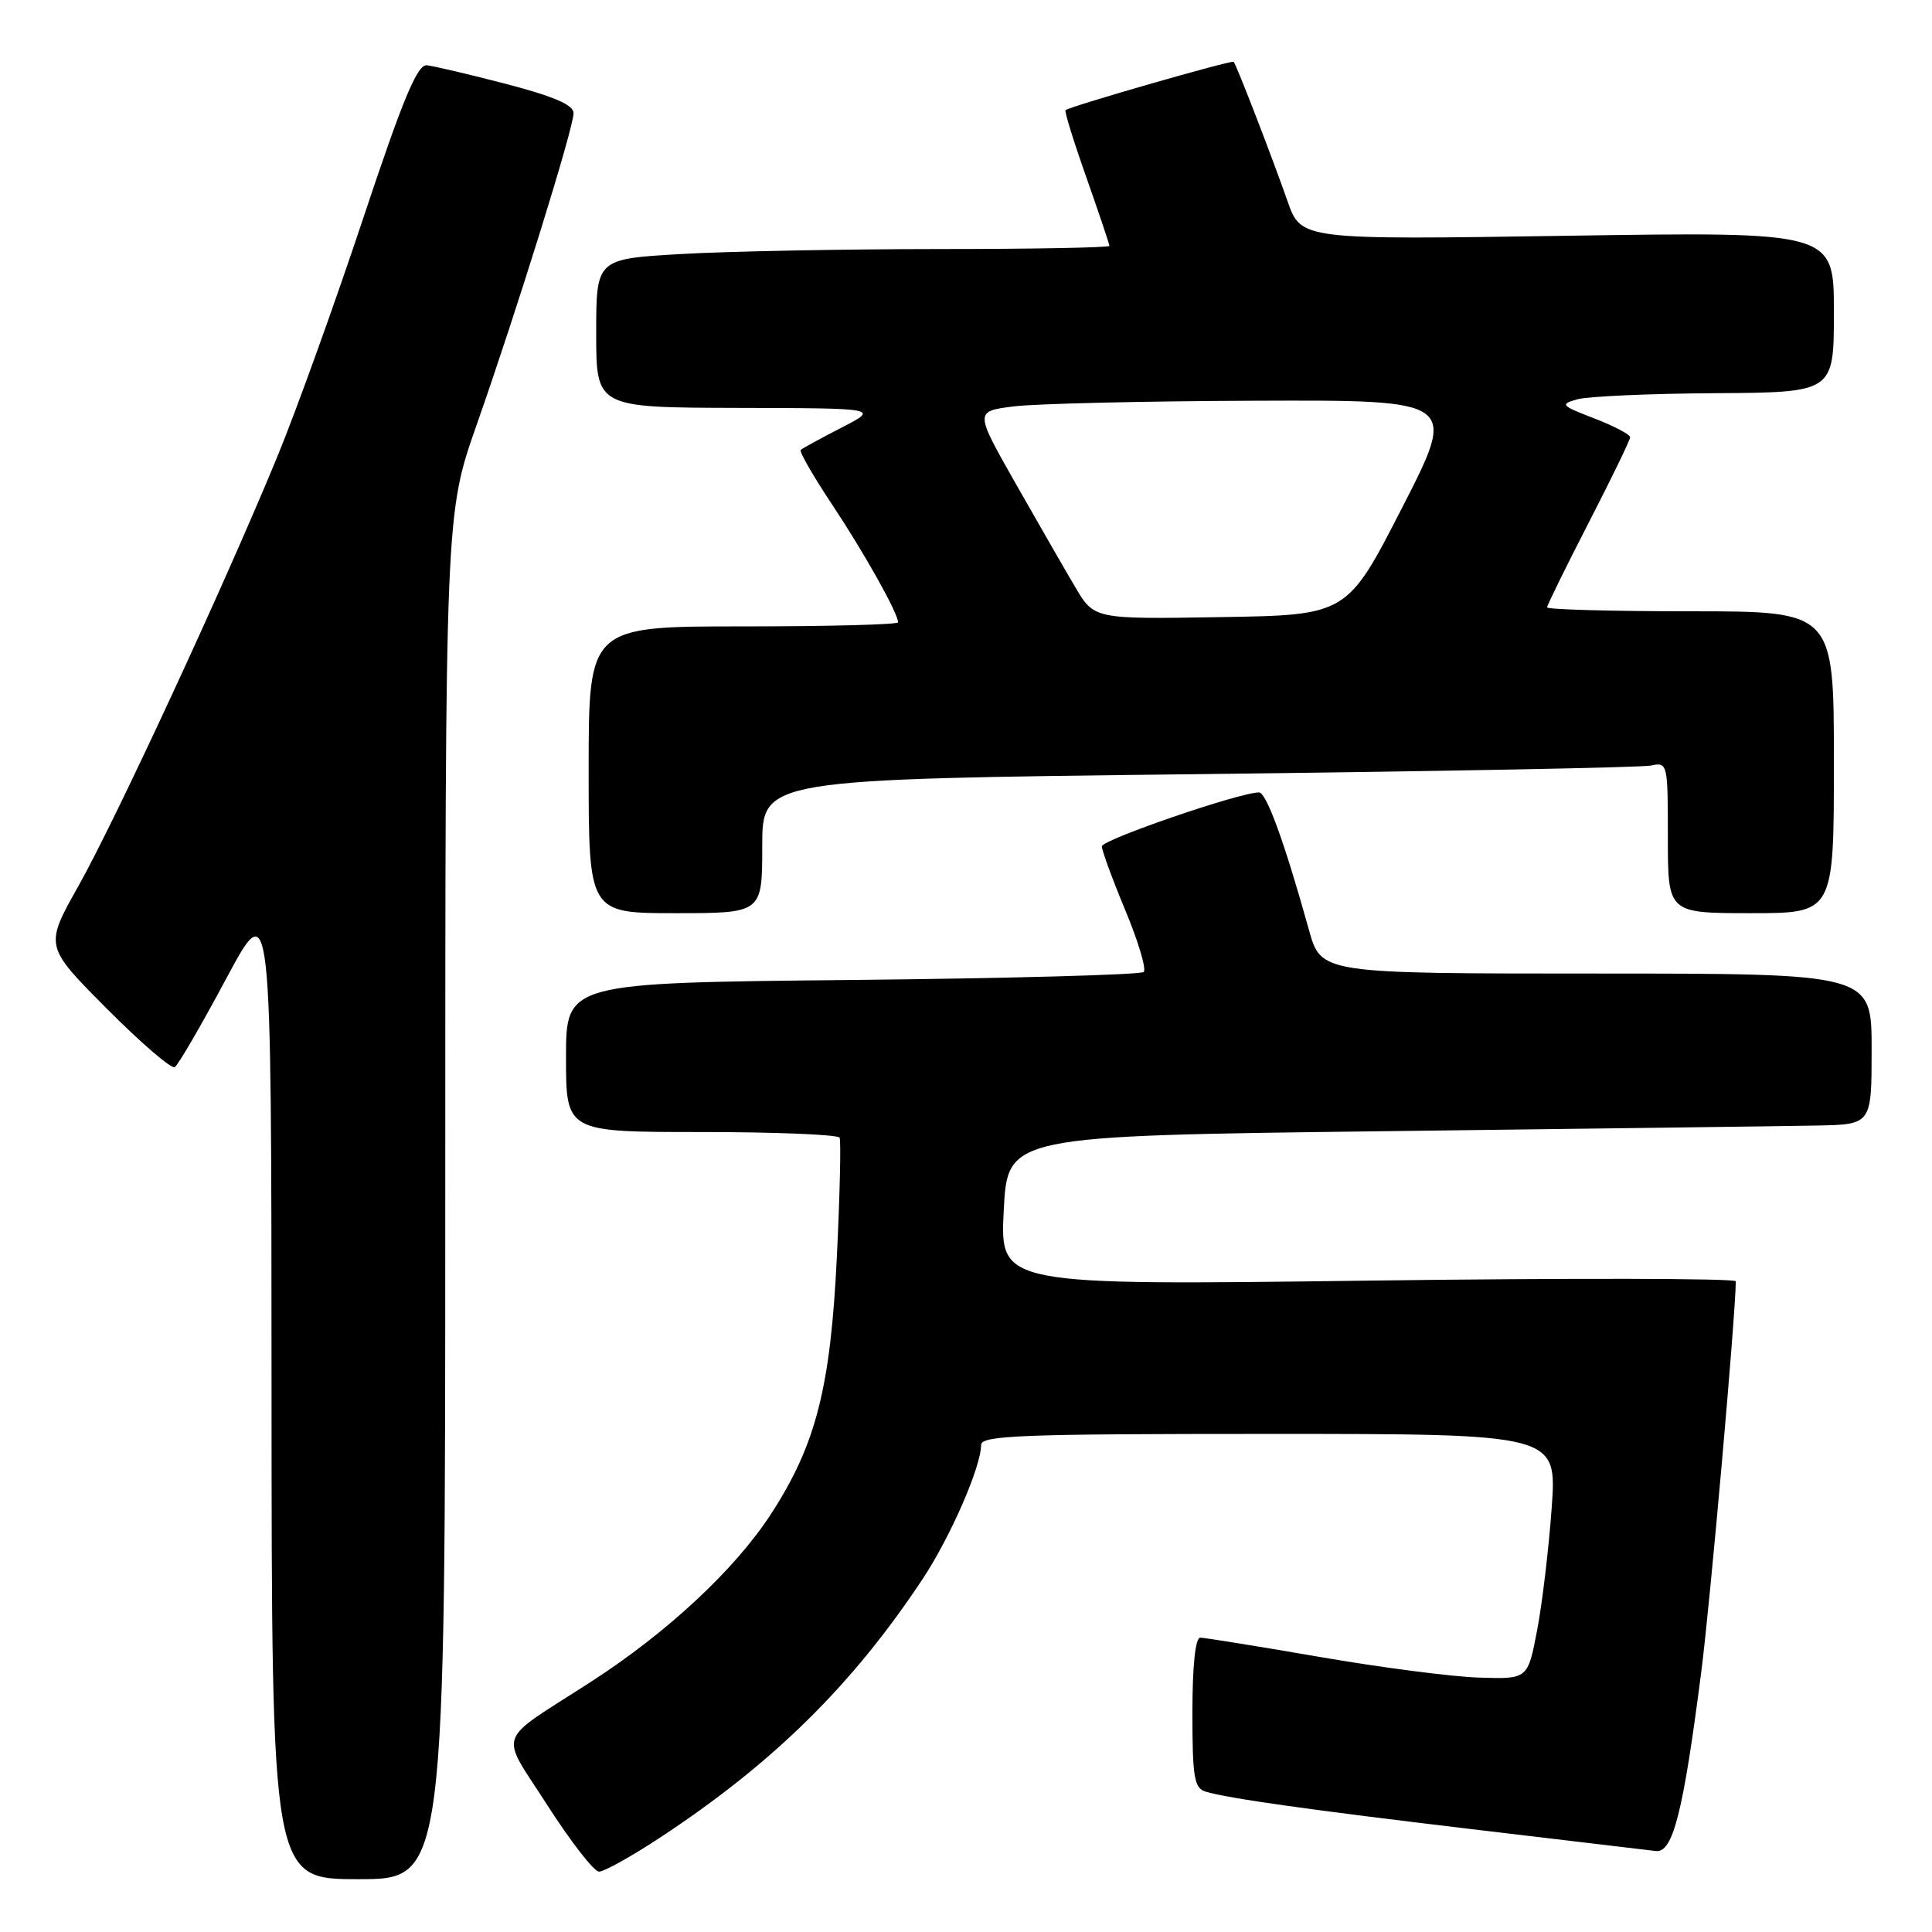 <?xml version="1.0" encoding="UTF-8" standalone="no"?>
<!DOCTYPE svg PUBLIC "-//W3C//DTD SVG 1.1//EN" "http://www.w3.org/Graphics/SVG/1.1/DTD/svg11.dtd" >
<svg xmlns="http://www.w3.org/2000/svg" xmlns:xlink="http://www.w3.org/1999/xlink" version="1.1" viewBox="0 0 256 256">
 <g >
 <path fill="currentColor"
d=" M 59.00 158.57 C 59.00 68.13 59.00 68.13 63.15 56.32 C 68.51 41.06 76.00 16.97 76.00 14.99 C 76.00 13.90 73.42 12.79 67.09 11.13 C 62.18 9.85 57.44 8.74 56.55 8.65 C 55.29 8.53 53.38 13.14 48.10 29.00 C 44.35 40.28 39.24 54.45 36.75 60.50 C 29.77 77.45 15.34 108.61 10.37 117.44 C 5.91 125.37 5.91 125.37 14.13 133.63 C 18.66 138.18 22.72 141.68 23.16 141.40 C 23.60 141.13 26.66 135.87 29.96 129.70 C 35.96 118.50 35.96 118.50 35.98 183.75 C 36.00 249.00 36.00 249.00 47.50 249.00 C 59.00 249.00 59.00 249.00 59.00 158.57 Z  M 87.40 243.53 C 102.39 233.68 112.94 223.30 122.27 209.20 C 125.96 203.61 130.00 194.35 130.00 191.46 C 130.00 190.20 135.34 190.00 168.15 190.00 C 206.30 190.00 206.30 190.00 205.61 199.75 C 205.23 205.11 204.36 212.43 203.68 216.00 C 202.44 222.50 202.44 222.50 195.97 222.29 C 192.41 222.18 182.88 220.94 174.79 219.54 C 166.69 218.14 159.61 217.00 159.04 217.00 C 158.39 217.00 158.00 220.75 158.00 226.93 C 158.00 235.52 158.24 236.94 159.75 237.40 C 162.74 238.30 173.66 239.84 196.00 242.49 C 207.82 243.89 218.35 245.14 219.40 245.27 C 221.67 245.55 223.03 240.18 225.43 221.50 C 226.62 212.28 230.00 173.99 230.00 169.78 C 230.00 169.38 208.06 169.34 181.25 169.69 C 132.50 170.32 132.50 170.32 133.00 160.41 C 133.50 150.50 133.50 150.50 183.50 149.89 C 211.00 149.55 236.76 149.22 240.75 149.14 C 248.00 149.00 248.00 149.00 248.00 139.00 C 248.00 129.00 248.00 129.00 211.53 129.00 C 175.06 129.00 175.06 129.00 173.45 123.25 C 170.21 111.61 167.81 105.00 166.82 105.00 C 164.26 105.00 146.00 111.27 146.00 112.15 C 146.00 112.69 147.40 116.51 149.11 120.62 C 150.83 124.74 151.92 128.41 151.55 128.79 C 151.17 129.16 133.79 129.64 112.93 129.85 C 75.00 130.23 75.00 130.23 75.00 140.11 C 75.00 150.00 75.00 150.00 92.94 150.00 C 102.81 150.00 111.05 150.34 111.25 150.75 C 111.45 151.16 111.29 158.25 110.89 166.50 C 110.05 183.87 108.13 191.40 102.19 200.57 C 97.41 207.95 88.41 216.33 78.27 222.87 C 65.49 231.11 66.15 229.23 72.56 239.25 C 75.65 244.06 78.71 248.00 79.38 248.00 C 80.05 248.00 83.66 245.99 87.40 243.53 Z  M 101.00 112.12 C 101.00 103.24 101.00 103.24 158.75 102.58 C 190.51 102.21 217.51 101.70 218.75 101.44 C 220.97 100.97 221.00 101.12 221.00 110.98 C 221.00 121.00 221.00 121.00 232.00 121.00 C 243.00 121.00 243.00 121.00 243.00 101.00 C 243.00 81.00 243.00 81.00 224.00 81.00 C 213.55 81.00 205.00 80.76 205.00 80.48 C 205.00 80.19 207.48 75.15 210.50 69.28 C 213.53 63.40 216.00 58.30 216.00 57.94 C 216.00 57.57 213.86 56.45 211.25 55.44 C 206.83 53.74 206.67 53.57 209.00 52.91 C 210.38 52.52 218.59 52.15 227.25 52.10 C 243.00 52.00 243.00 52.00 243.00 41.35 C 243.00 30.70 243.00 30.70 207.70 31.24 C 172.39 31.78 172.39 31.78 170.60 26.64 C 168.59 20.90 163.87 8.67 163.47 8.19 C 163.25 7.92 142.06 14.00 141.19 14.59 C 141.01 14.70 142.25 18.70 143.94 23.48 C 145.62 28.25 147.00 32.35 147.00 32.58 C 147.00 32.81 136.76 33.00 124.25 33.00 C 111.74 33.01 96.44 33.30 90.25 33.66 C 79.00 34.31 79.00 34.31 79.00 44.15 C 79.00 54.00 79.00 54.00 97.75 54.05 C 116.50 54.09 116.50 54.09 111.50 56.67 C 108.75 58.08 106.32 59.41 106.10 59.61 C 105.87 59.81 107.73 63.05 110.23 66.81 C 114.50 73.23 119.00 81.26 119.00 82.46 C 119.00 82.76 109.78 83.00 98.50 83.00 C 78.00 83.00 78.00 83.00 78.00 102.00 C 78.00 121.00 78.00 121.00 89.50 121.00 C 101.00 121.00 101.00 121.00 101.00 112.12 Z  M 142.46 77.77 C 141.07 75.42 137.51 69.22 134.54 64.00 C 129.15 54.50 129.15 54.50 134.33 53.85 C 137.17 53.49 151.56 53.15 166.30 53.10 C 193.10 53.00 193.10 53.00 185.80 67.25 C 178.50 81.50 178.50 81.50 161.74 81.77 C 144.98 82.05 144.98 82.05 142.46 77.77 Z "/>
</g>
</svg>